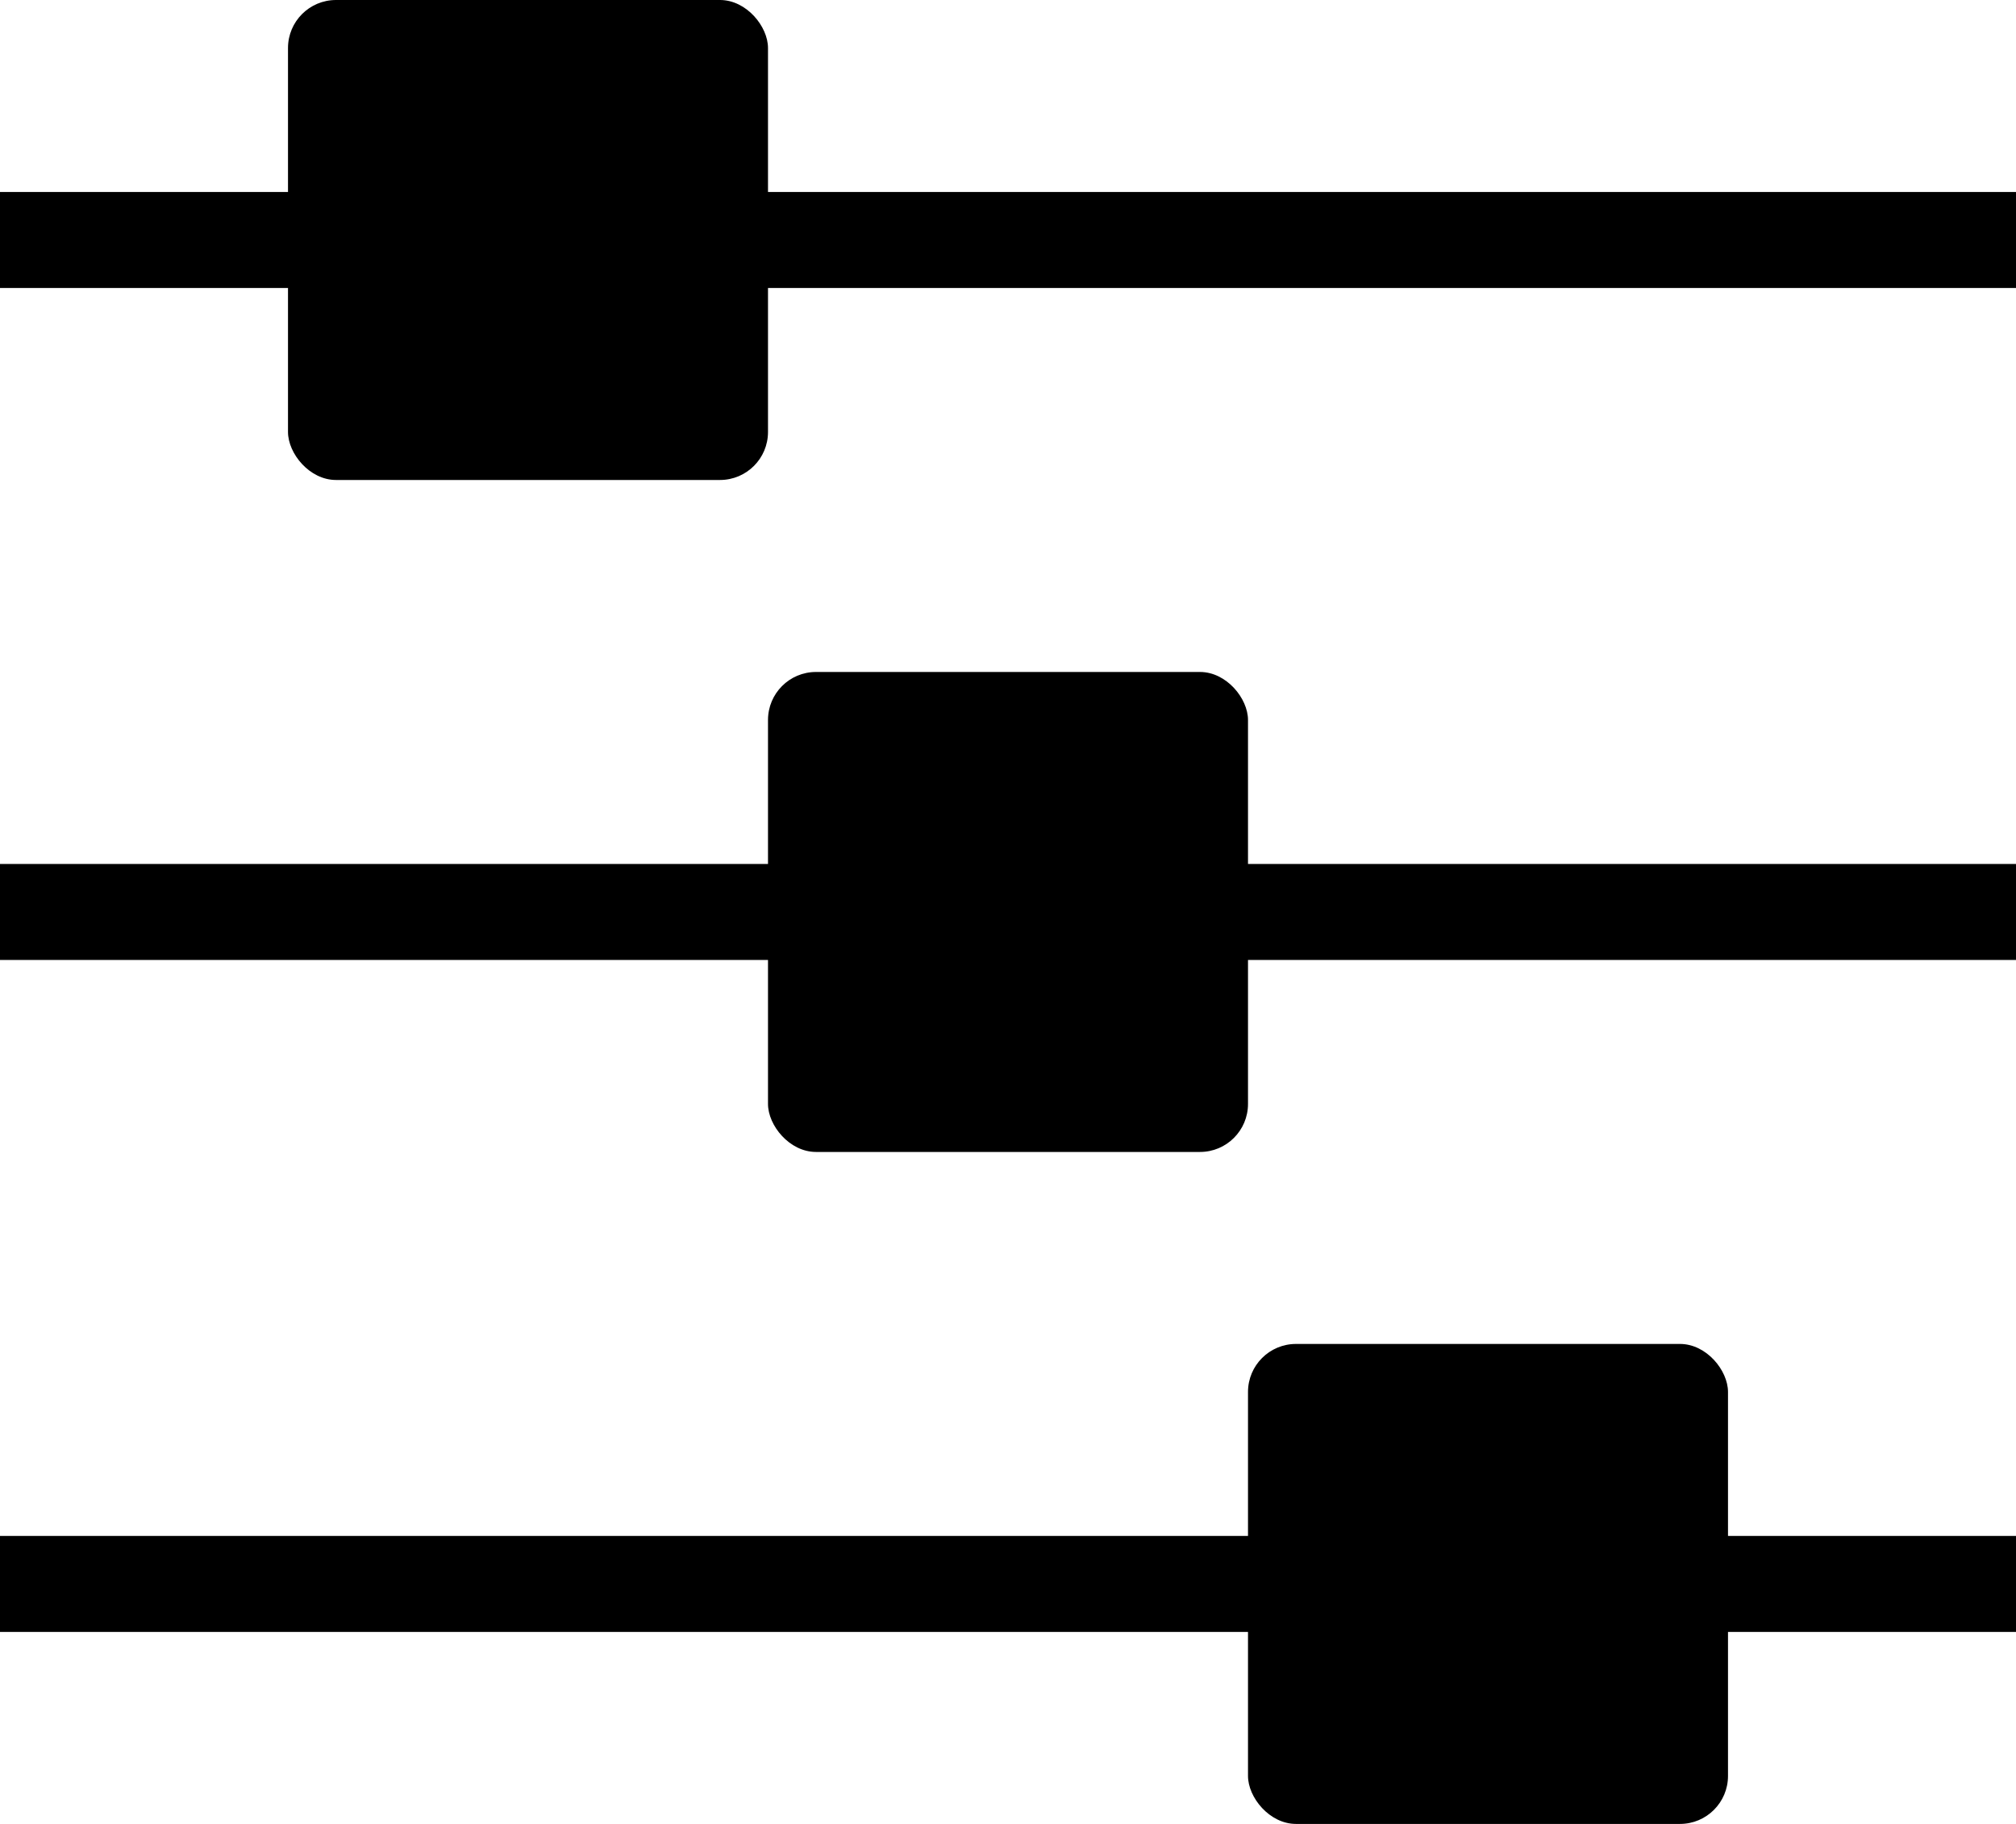 <svg width="21" height="19" viewBox="0 0 21 19" xmlns="http://www.w3.org/2000/svg">
<rect y="2" width="21" height="1"/>
<rect y="16" width="21" height="1"/>
<rect y="9" width="21" height="1"/>
<rect x="3" width="5" height="5" rx="0.5"/>
<rect x="8" y="7" width="5" height="5" rx="0.5"/>
<rect x="13" y="14" width="5" height="5" rx="0.5"/>
</svg>
